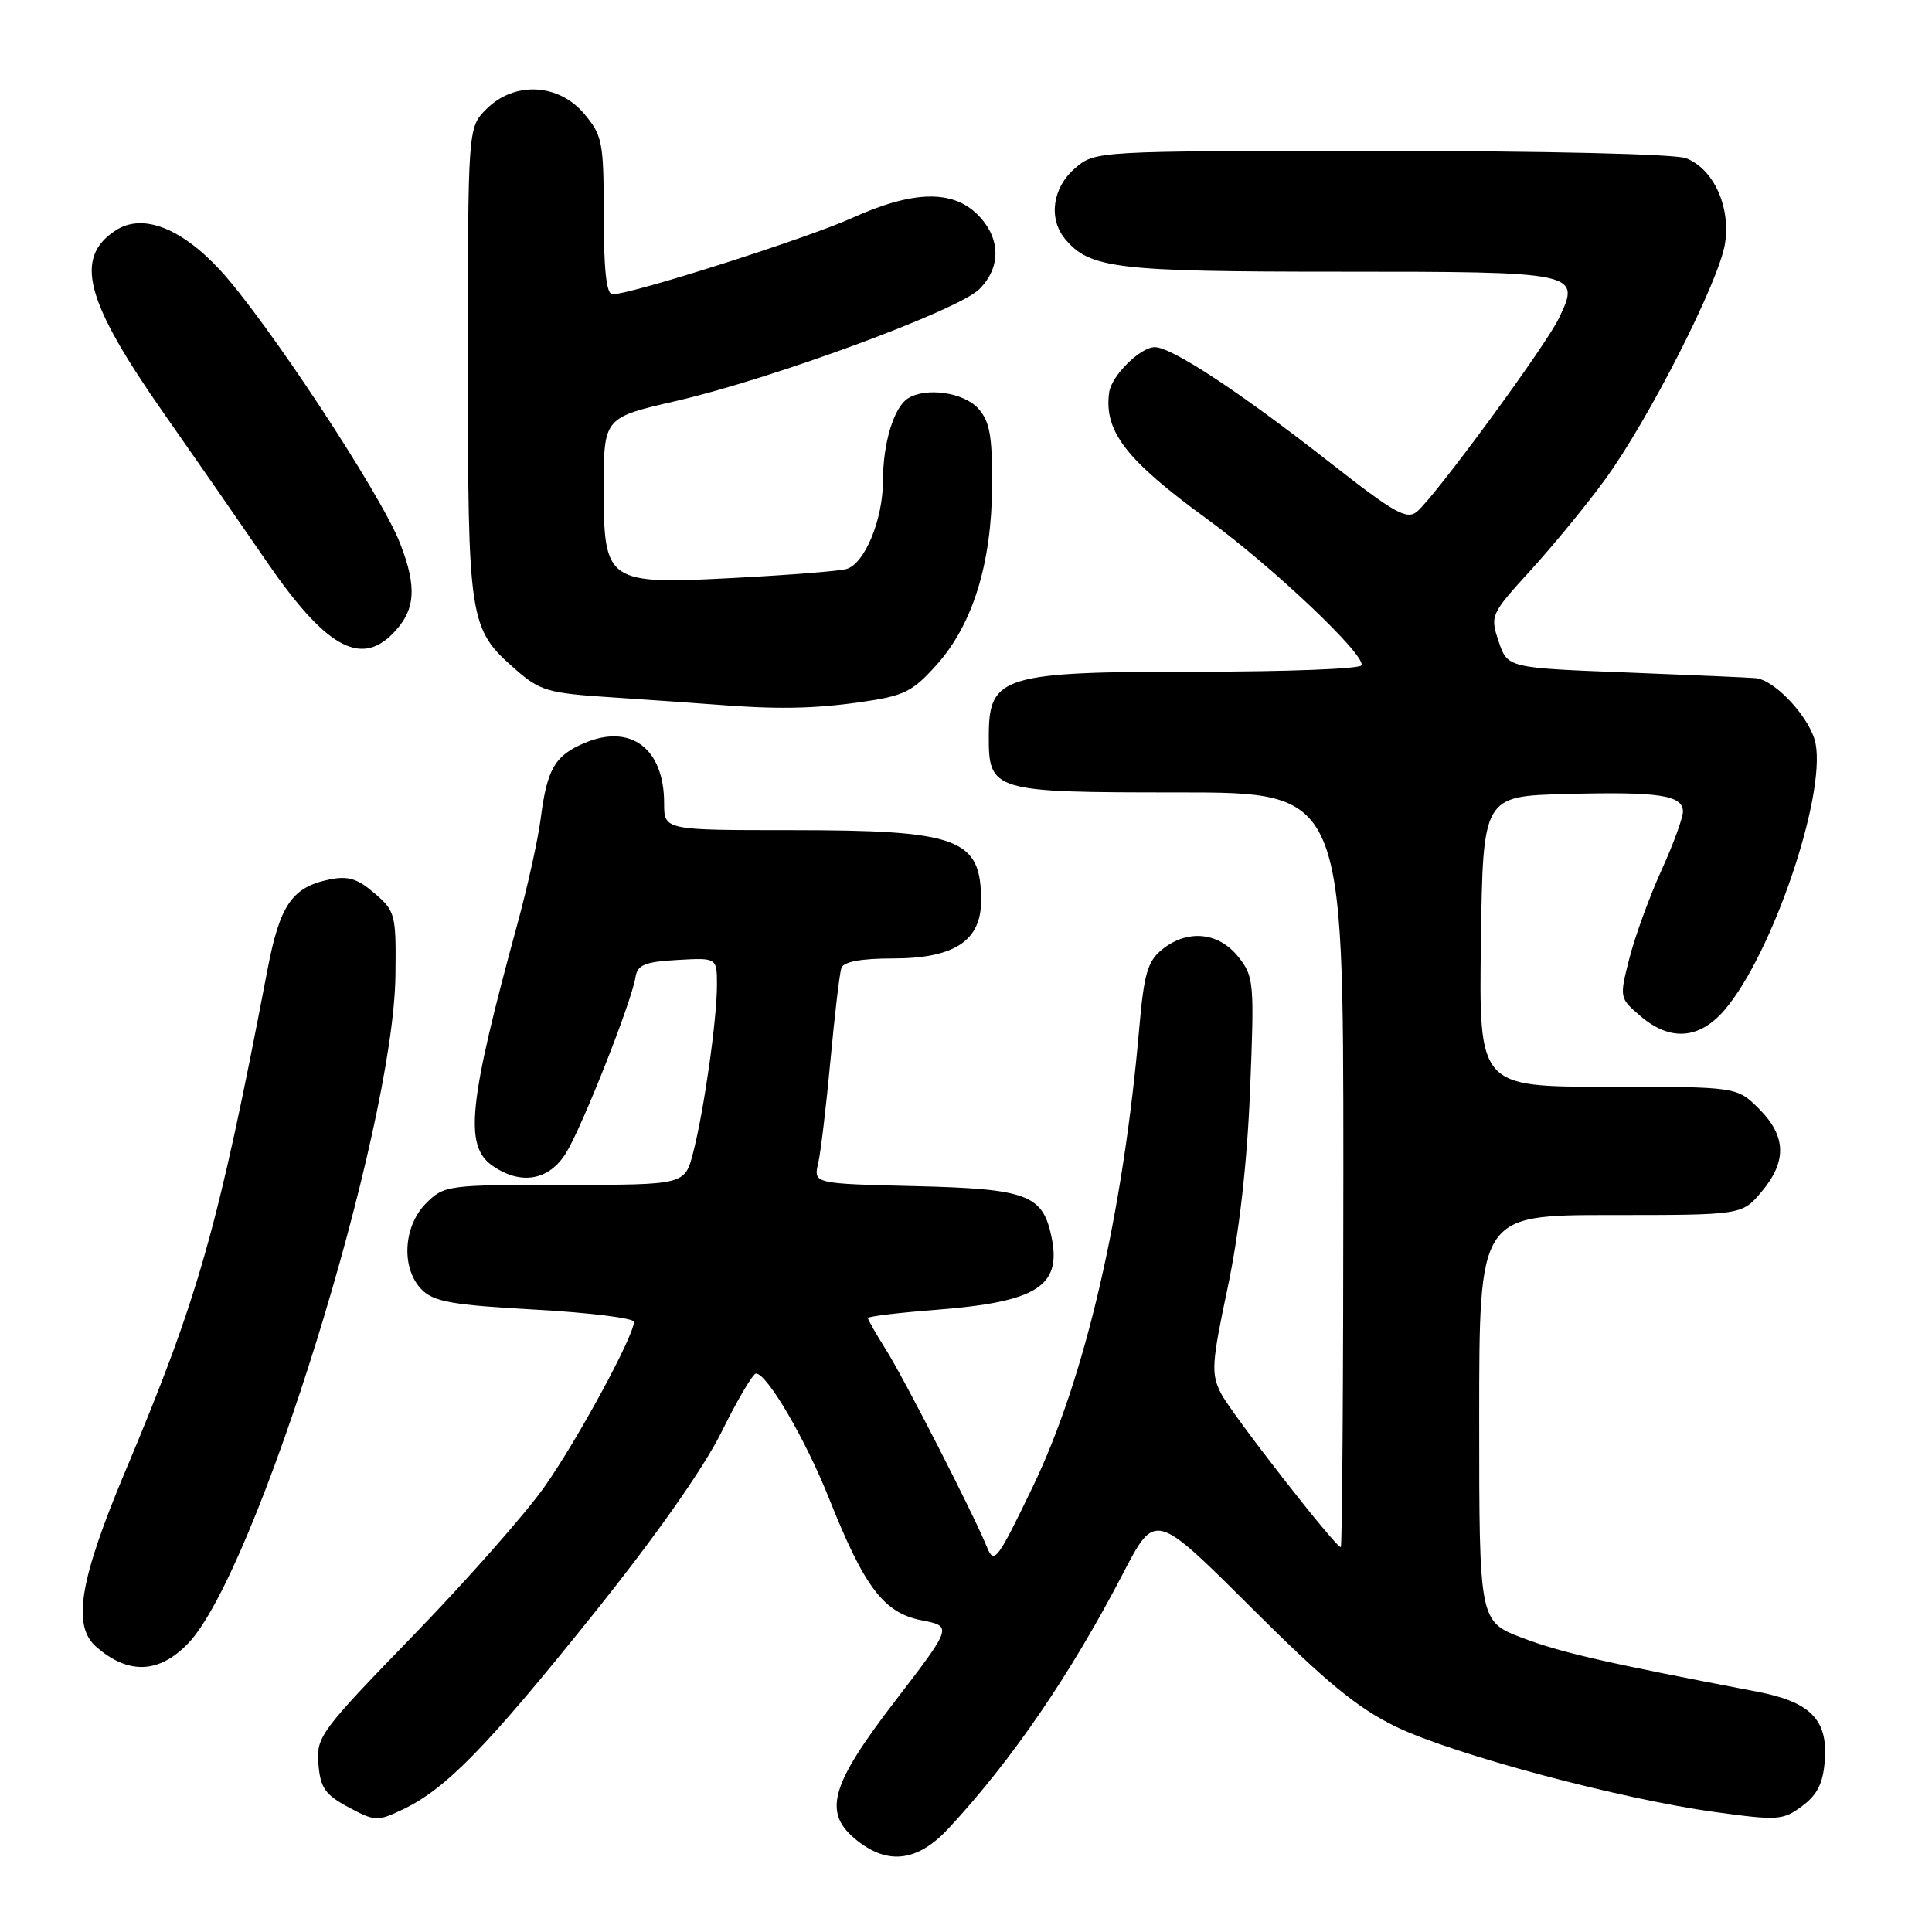 <?xml version="1.0" encoding="UTF-8" standalone="no"?>
<!DOCTYPE svg PUBLIC "-//W3C//DTD SVG 1.1//EN" "http://www.w3.org/Graphics/SVG/1.1/DTD/svg11.dtd" >
<svg xmlns="http://www.w3.org/2000/svg" xmlns:xlink="http://www.w3.org/1999/xlink" version="1.1" viewBox="0 0 256 256">
 <g >
 <path fill="currentColor"
d=" M 125.71 242.25 C 134.10 233.21 141.86 221.86 148.85 208.41 C 153.06 200.32 153.06 200.32 165.78 213.00 C 175.76 222.95 179.90 226.35 185.00 228.81 C 192.63 232.49 214.77 238.40 227.30 240.11 C 235.58 241.25 236.26 241.20 238.80 239.31 C 240.83 237.80 241.58 236.28 241.80 233.20 C 242.20 227.86 239.86 225.50 232.84 224.16 C 212.46 220.26 206.84 218.97 201.75 217.04 C 196.00 214.86 196.00 214.86 196.00 187.93 C 196.00 161.00 196.00 161.00 213.41 161.00 C 230.82 161.00 230.82 161.00 233.41 157.92 C 236.80 153.89 236.70 150.55 233.08 146.92 C 230.15 144.00 230.15 144.00 213.06 144.00 C 195.96 144.00 195.96 144.00 196.23 124.75 C 196.50 105.50 196.50 105.50 207.50 105.21 C 219.85 104.88 223.00 105.36 223.00 107.54 C 223.00 108.37 221.71 111.89 220.13 115.37 C 218.55 118.85 216.65 124.07 215.91 126.96 C 214.57 132.20 214.58 132.24 217.34 134.61 C 221.31 138.03 225.21 137.73 228.58 133.75 C 234.84 126.37 241.90 105.63 240.58 98.55 C 239.96 95.27 235.32 90.17 232.67 89.86 C 232.03 89.79 224.36 89.45 215.63 89.11 C 199.76 88.50 199.76 88.50 198.58 85.00 C 197.43 81.56 197.51 81.39 202.84 75.54 C 205.83 72.26 210.26 66.86 212.68 63.54 C 218.49 55.56 227.76 37.33 228.57 32.30 C 229.35 27.40 227.05 22.35 223.39 20.96 C 221.95 20.41 204.69 20.00 182.99 20.00 C 145.11 20.00 145.11 20.00 142.43 22.31 C 139.46 24.86 138.89 28.95 141.12 31.65 C 144.38 35.58 147.90 36.00 177.35 36.00 C 209.22 36.00 209.51 36.06 206.55 42.19 C 204.74 45.94 190.14 65.82 187.75 67.80 C 186.41 68.91 184.76 67.98 176.34 61.38 C 164.40 52.02 155.27 46.00 153.02 46.00 C 151.09 46.00 147.27 49.79 146.97 52.00 C 146.26 57.15 149.21 60.96 159.97 68.79 C 168.66 75.12 181.14 86.96 180.39 88.17 C 180.11 88.63 170.49 89.00 159.01 89.00 C 132.85 89.00 131.05 89.54 131.02 97.42 C 130.99 104.87 131.42 105.00 156.15 105.00 C 178.00 105.00 178.00 105.00 178.00 155.00 C 178.00 182.50 177.85 205.00 177.66 205.00 C 176.94 205.00 163.18 187.34 161.79 184.63 C 160.46 182.03 160.54 180.70 162.67 170.63 C 164.20 163.37 165.24 154.28 165.64 144.50 C 166.22 130.08 166.16 129.39 164.05 126.75 C 161.44 123.49 157.32 123.11 153.96 125.83 C 152.08 127.36 151.58 129.05 150.97 136.08 C 148.82 160.90 143.80 182.57 136.85 197.00 C 132.14 206.77 131.72 207.33 130.78 205.00 C 129.00 200.63 119.80 182.64 117.35 178.77 C 116.06 176.72 115.00 174.86 115.00 174.65 C 115.00 174.43 119.15 173.93 124.23 173.54 C 137.33 172.51 140.64 170.44 139.36 164.04 C 138.21 158.30 136.20 157.53 121.30 157.17 C 107.80 156.84 107.80 156.84 108.41 154.17 C 108.75 152.70 109.48 146.55 110.04 140.50 C 110.60 134.45 111.25 128.94 111.49 128.25 C 111.79 127.43 114.12 127.00 118.33 127.00 C 126.44 127.00 130.00 124.67 130.00 119.36 C 130.00 111.09 127.08 110.00 104.85 110.00 C 88.00 110.00 88.00 110.00 88.00 106.43 C 88.00 99.22 83.63 95.87 77.53 98.42 C 73.52 100.10 72.49 101.86 71.64 108.50 C 71.29 111.25 69.89 117.55 68.54 122.50 C 62.08 146.15 61.49 151.83 65.22 154.44 C 69.00 157.09 72.76 156.44 75.02 152.75 C 77.17 149.24 83.68 132.77 84.20 129.50 C 84.46 127.84 85.42 127.45 89.76 127.20 C 95.00 126.90 95.00 126.90 95.00 130.51 C 95.00 135.07 93.28 147.19 91.84 152.75 C 90.74 157.00 90.74 157.00 74.82 157.00 C 59.26 157.00 58.85 157.05 56.45 159.45 C 53.40 162.51 53.13 168.13 55.90 170.90 C 57.49 172.49 59.98 172.93 70.90 173.53 C 78.11 173.93 84.00 174.66 84.00 175.15 C 84.00 177.02 76.55 190.76 72.15 197.00 C 69.64 200.57 61.79 209.46 54.73 216.74 C 42.43 229.42 41.89 230.15 42.19 233.74 C 42.45 236.91 43.08 237.81 46.18 239.47 C 49.68 241.35 50.02 241.36 53.38 239.76 C 59.10 237.03 64.51 231.48 78.55 213.97 C 86.89 203.57 93.21 194.58 95.62 189.72 C 97.72 185.47 99.77 182.00 100.17 182.00 C 101.64 182.00 106.73 190.70 109.87 198.59 C 114.55 210.34 117.11 213.71 122.09 214.69 C 126.20 215.50 126.20 215.50 118.60 225.40 C 109.92 236.71 108.97 240.26 113.63 243.93 C 117.76 247.17 121.65 246.63 125.71 242.25 Z  M 24.86 217.83 C 33.88 208.61 52.17 149.75 52.40 129.17 C 52.50 121.18 52.38 120.73 49.63 118.36 C 47.36 116.41 46.11 116.03 43.63 116.54 C 38.68 117.57 37.08 119.92 35.43 128.55 C 28.88 162.83 26.32 171.85 16.63 194.88 C 10.54 209.36 9.53 215.41 12.75 218.21 C 16.98 221.90 21.01 221.77 24.86 217.83 Z  M 114.00 93.04 C 119.81 92.21 120.88 91.69 124.10 88.10 C 128.90 82.74 131.40 74.66 131.46 64.36 C 131.49 57.71 131.15 55.82 129.60 54.11 C 127.68 51.99 122.69 51.28 120.31 52.79 C 118.44 53.97 117.00 58.72 117.00 63.66 C 117.00 68.85 114.58 74.71 112.15 75.40 C 111.24 75.66 104.77 76.18 97.76 76.55 C 80.31 77.49 80.00 77.29 80.00 64.64 C 80.00 55.34 80.00 55.34 89.56 53.14 C 102.27 50.22 126.93 41.13 129.75 38.33 C 132.69 35.41 132.61 31.52 129.55 28.45 C 126.20 25.11 120.95 25.24 112.89 28.89 C 106.89 31.60 83.66 39.00 81.15 39.00 C 80.36 39.00 80.00 35.75 80.00 28.58 C 80.00 18.82 79.83 17.96 77.41 15.08 C 74.00 11.03 68.16 10.75 64.45 14.45 C 62.00 16.91 62.00 16.91 62.00 47.99 C 62.00 82.40 62.14 83.28 68.27 88.67 C 71.57 91.56 72.56 91.85 81.17 92.41 C 86.30 92.75 92.30 93.17 94.50 93.34 C 102.81 94.01 107.70 93.93 114.00 93.04 Z  M 51.97 84.03 C 55.06 80.94 55.32 77.88 52.99 71.94 C 50.41 65.36 35.23 42.34 29.14 35.76 C 23.93 30.14 18.84 28.22 15.31 30.54 C 9.78 34.16 11.28 39.87 21.68 54.73 C 25.83 60.65 31.94 69.46 35.25 74.29 C 43.02 85.63 47.66 88.34 51.97 84.03 Z "/>
</g>
</svg>
